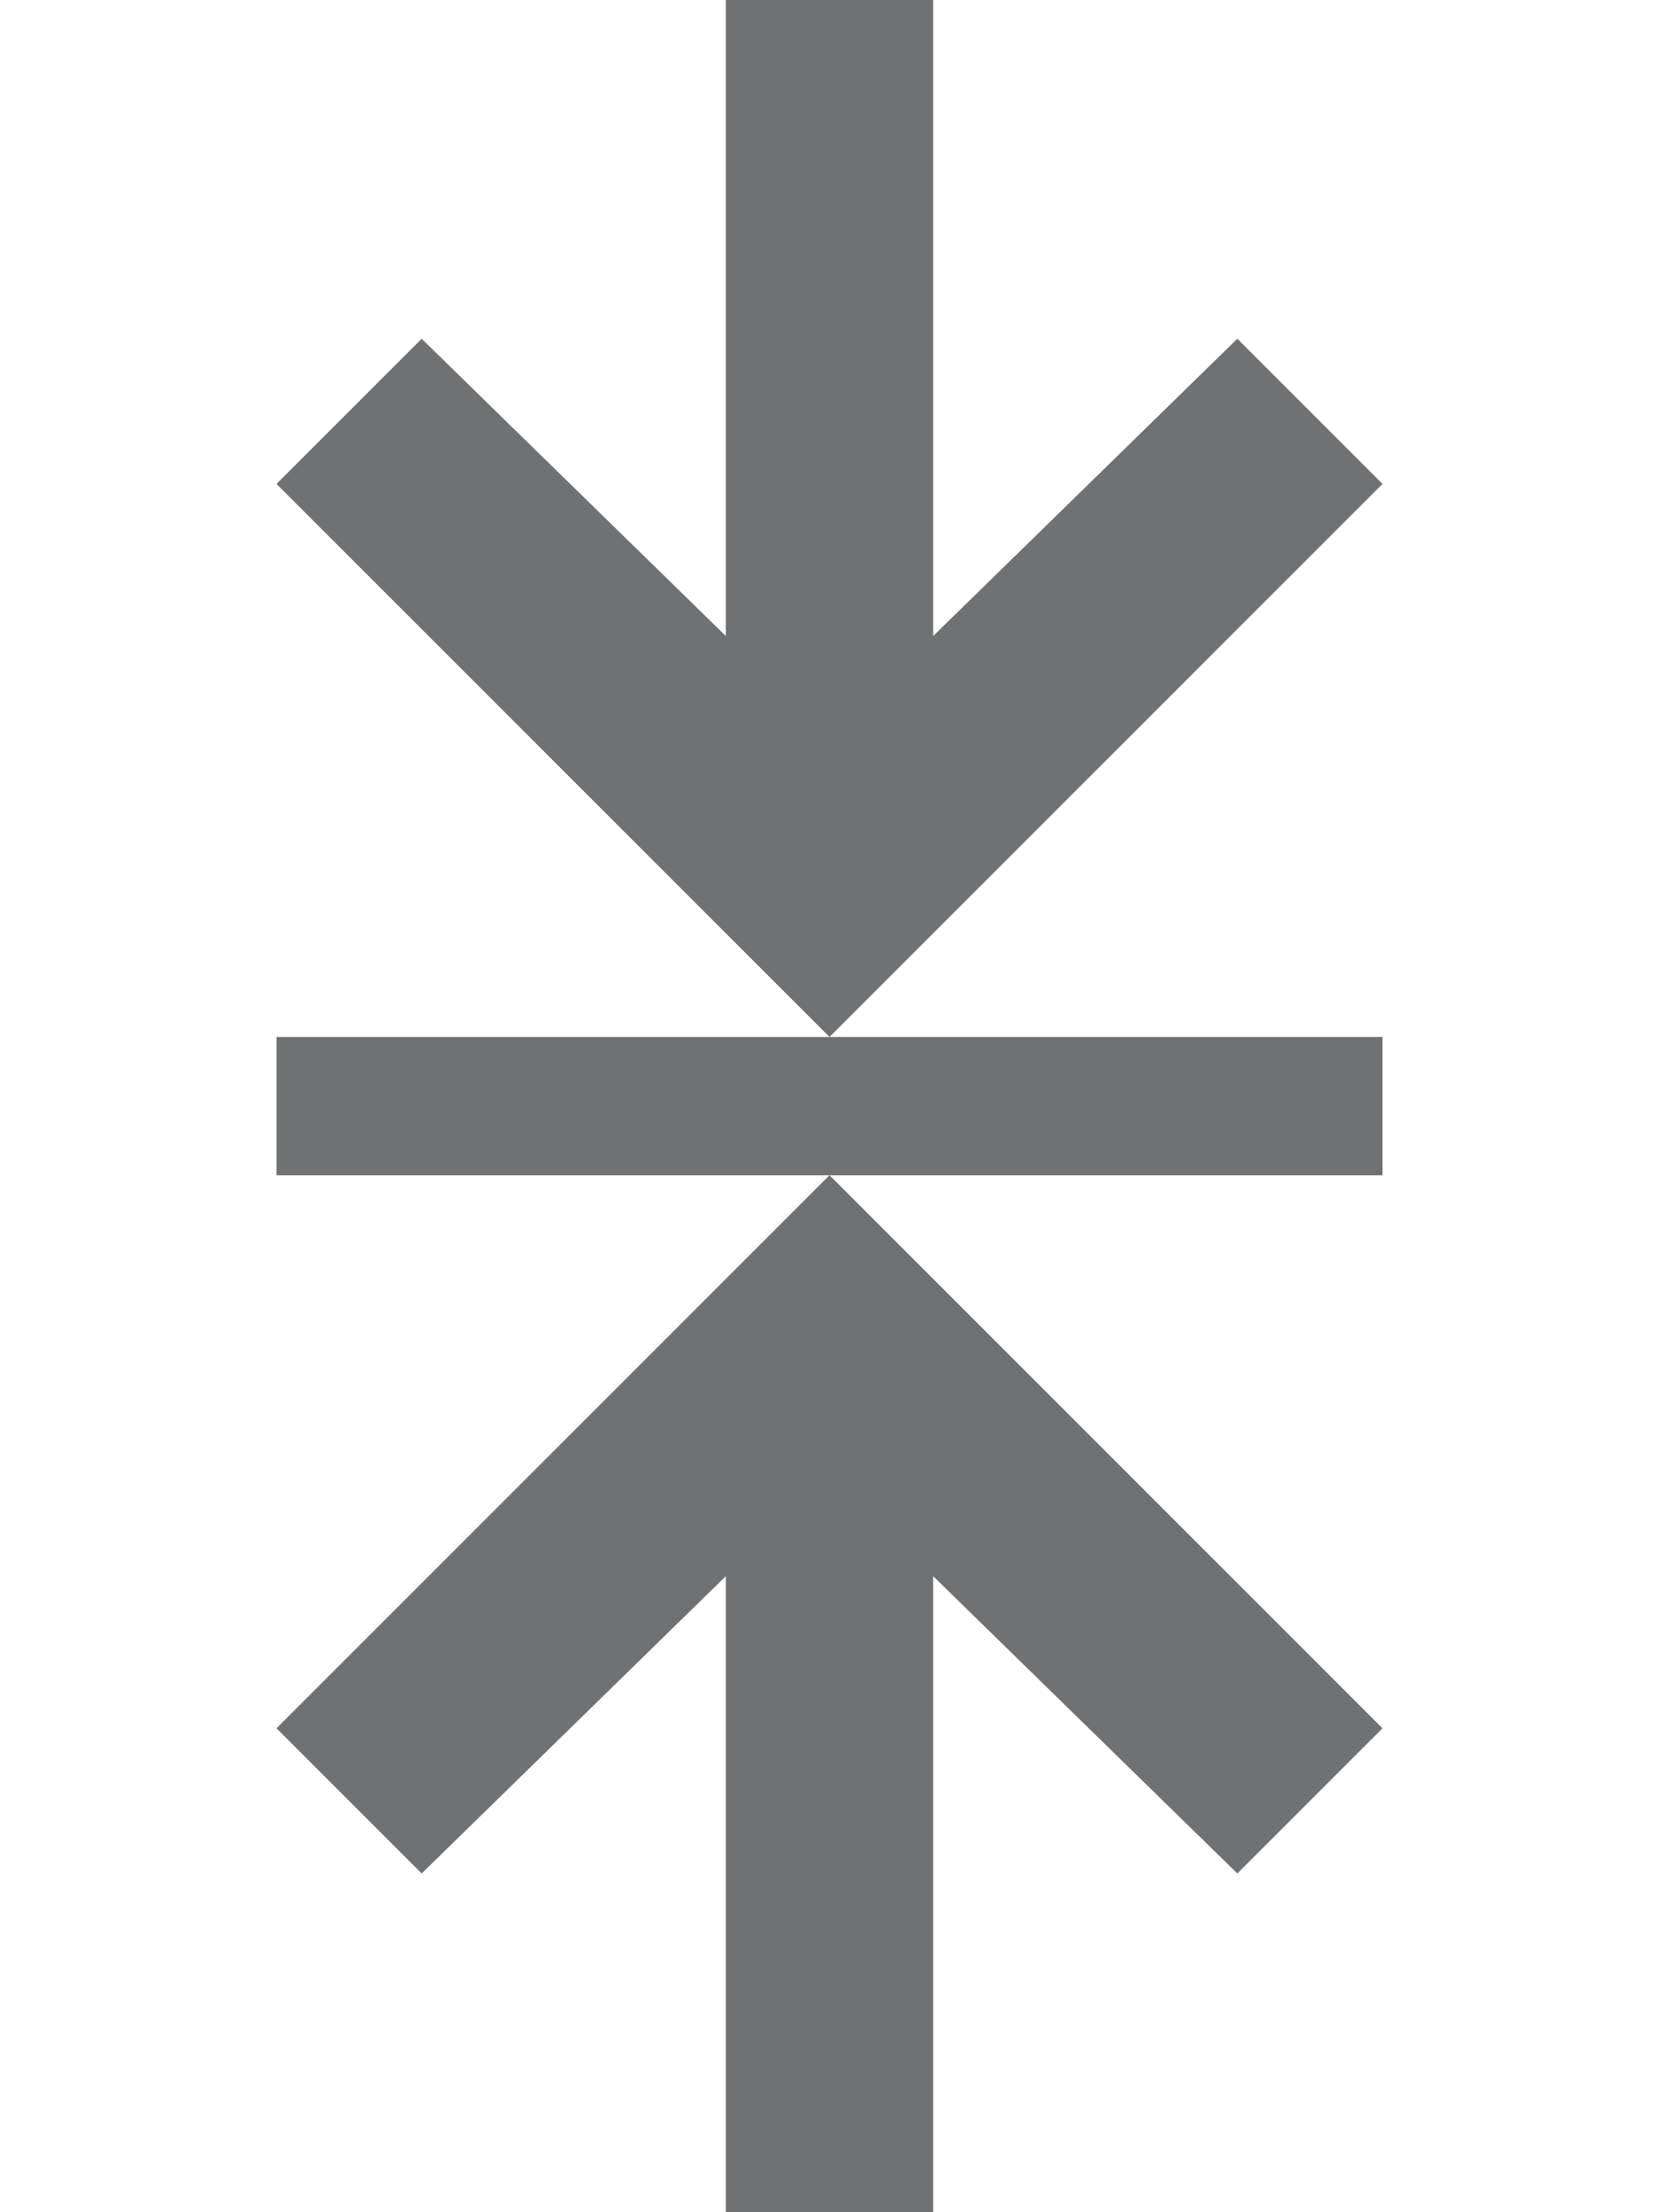 <svg width="24" height="32" viewBox="0 18 24 32" fill="none" xmlns="http://www.w3.org/2000/svg">
<path d="M12 67L4 59L6.1 56.9L10.5 61.2V40.8L6.1 45.1L4 43L12 35L20 43L17.9 45.1L13.5 40.8V61.2L17.9 56.9L20 59L12 67Z" fill="#707173"/>
<path d="M12 33L4 25L6.1 22.9L10.5 27.2V6.8L6.1 11.1L4 9L12 1L20 9L17.9 11.1L13.5 6.8V27.2L17.9 22.9L20 25L12 33Z" fill="#707173"/>
<path d="M4 34H20" stroke="#707173" stroke-width="2"/>
</svg>
